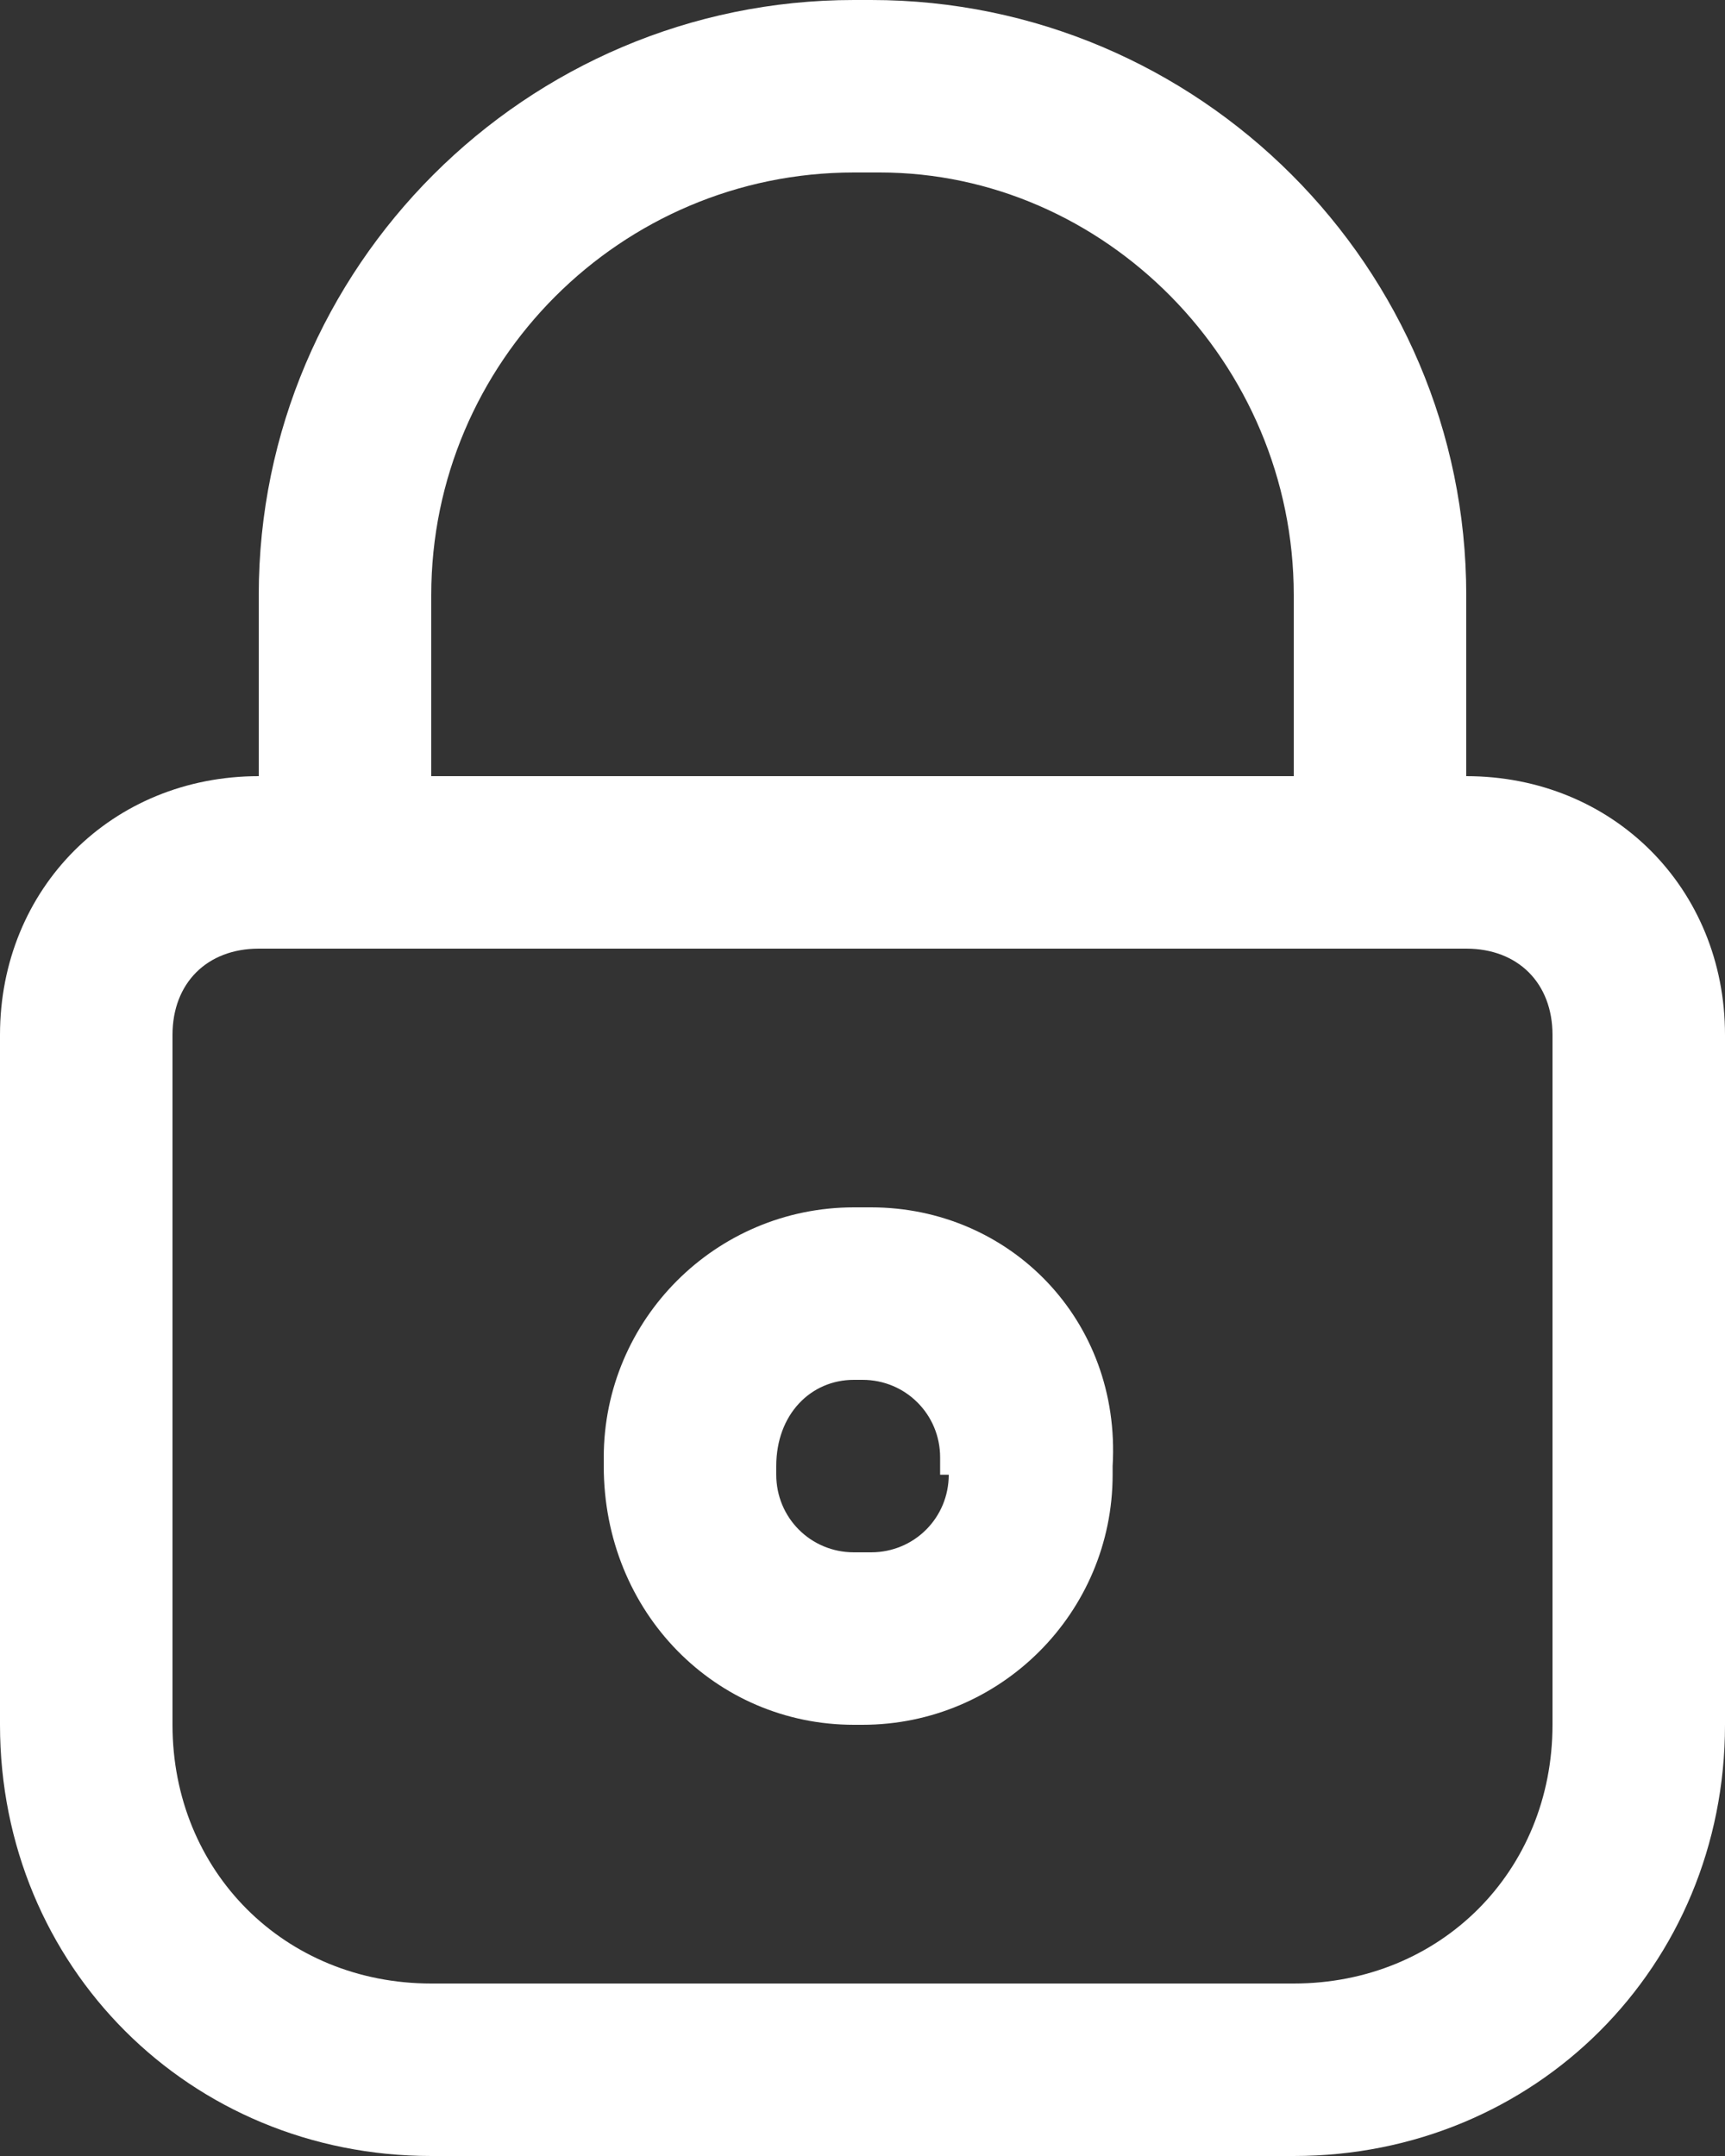 <?xml version="1.0" encoding="utf-8"?>
<!-- Generator: Adobe Illustrator 22.1.0, SVG Export Plug-In . SVG Version: 6.00 Build 0)  -->
<svg version="1.1" id="Icon" xmlns="http://www.w3.org/2000/svg" xmlns:xlink="http://www.w3.org/1999/xlink" x="0px" y="0px"
	 viewBox="0 0 20 25" style="enable-background:new 0 0 20 25;" xml:space="preserve">
<rect x="0" y="0" width="20" height="25" fill="#333333" stroke="none"/>
<style type="text/css">
	.st0{fill:#FFFFFF;}
</style>
<g>
	<path class="st0" d="M17,9V6.9C17,3.1,13.9,0,10.1,0H9.9C6.1,0,3,3.1,3,6.9V9c-1.7,0-3,1.3-3,3v8c0,2.8,2.2,5,5,5h10
		c2.8,0,5-2.2,5-5v-8C20,10.3,18.7,9,17,9z M5,6.9C5,4.2,7.2,2,9.9,2h0.3C12.8,2,15,4.2,15,6.9V9H5V6.9z M18,20c0,1.7-1.3,3-3,3H5
		c-1.7,0-3-1.3-3-3v-8c0-0.6,0.4-1,1-1h14c0.6,0,1,0.4,1,1V20z"/>
	<path class="st0" d="M10.1,14H9.9C8.3,14,7,15.3,7,16.9v0.1C7,18.7,8.3,20,9.9,20h0.1c1.6,0,2.9-1.3,2.9-2.9v-0.1
		C13,15.3,11.7,14,10.1,14z M11,17.1c0,0.5-0.4,0.9-0.9,0.9H9.9C9.4,18,9,17.6,9,17.1v-0.1C9,16.4,9.4,16,9.9,16h0.1
		c0.5,0,0.9,0.4,0.9,0.9V17.1z"/>
</g>
</svg>
